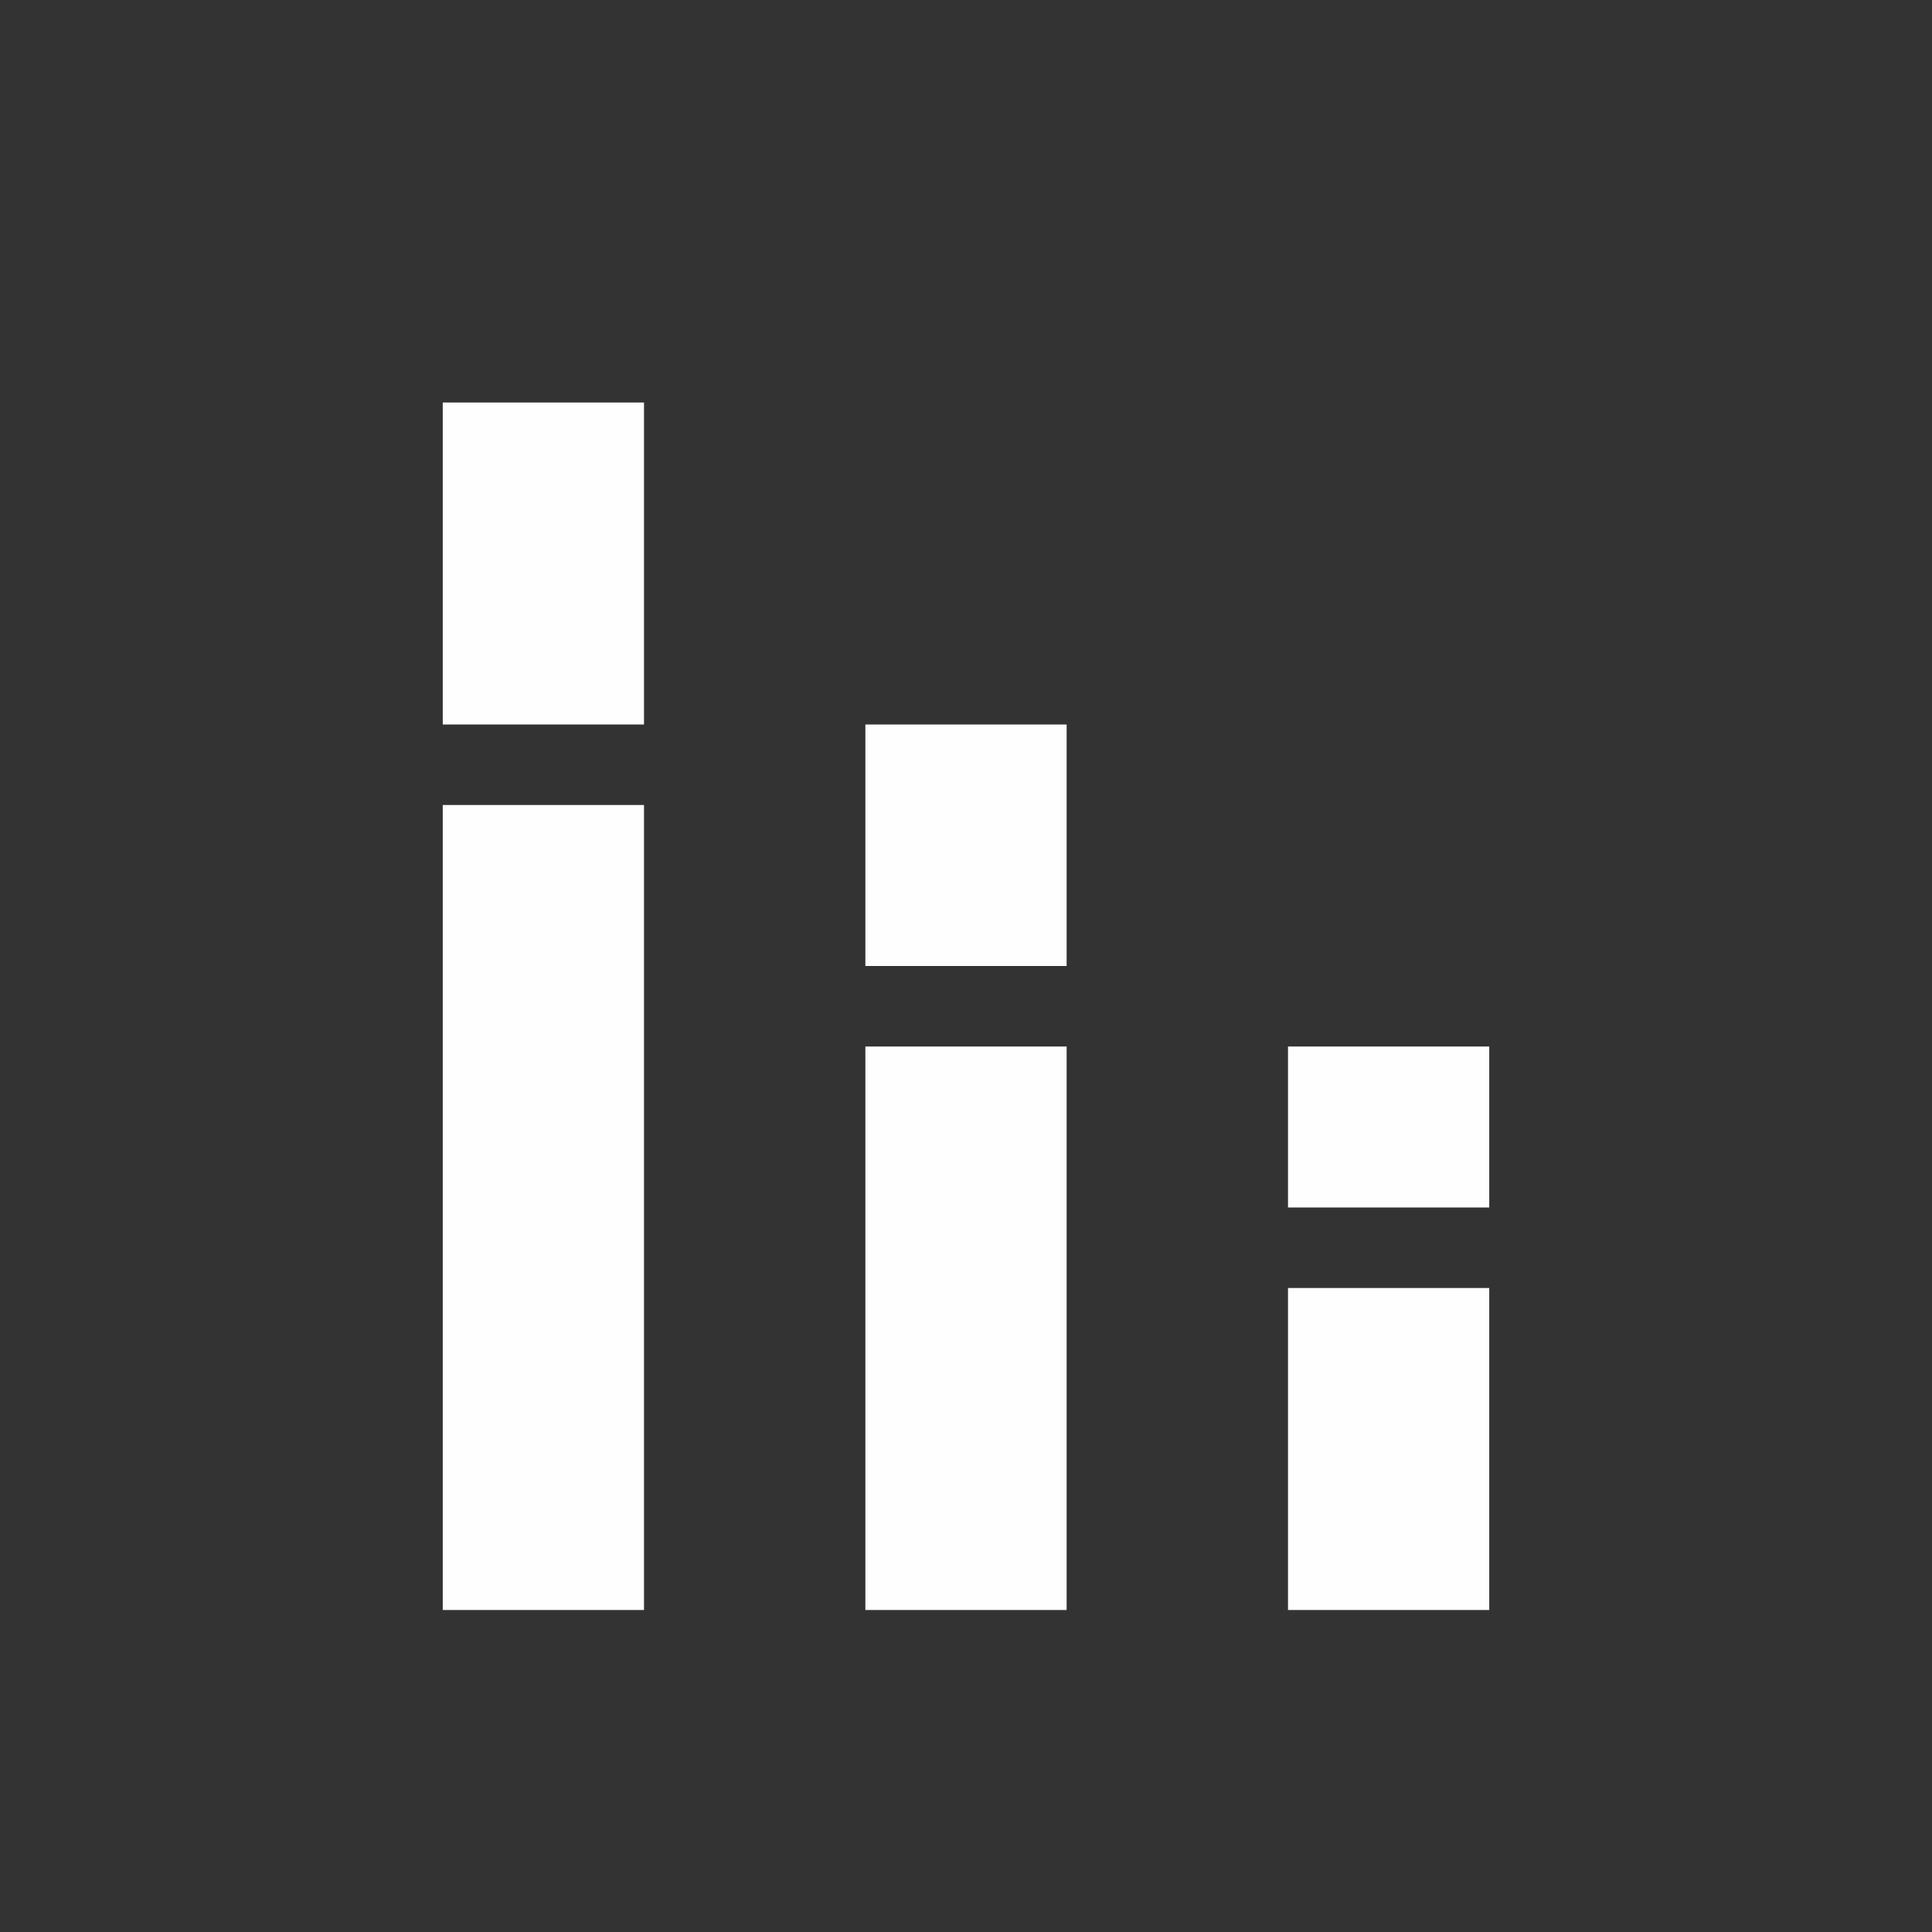 <svg xmlns="http://www.w3.org/2000/svg" height="48" width="48"><rect width="100%" height="100%" fill="#333333" stroke="none"/><path fill="#fefefe" d="M11 40V20H16V40ZM11 18V10H16V18ZM32 40V32H37V40ZM32 30V26H37V30ZM21.5 40V26H26.5V40ZM21.5 24V18H26.5V24Z"/></svg>
